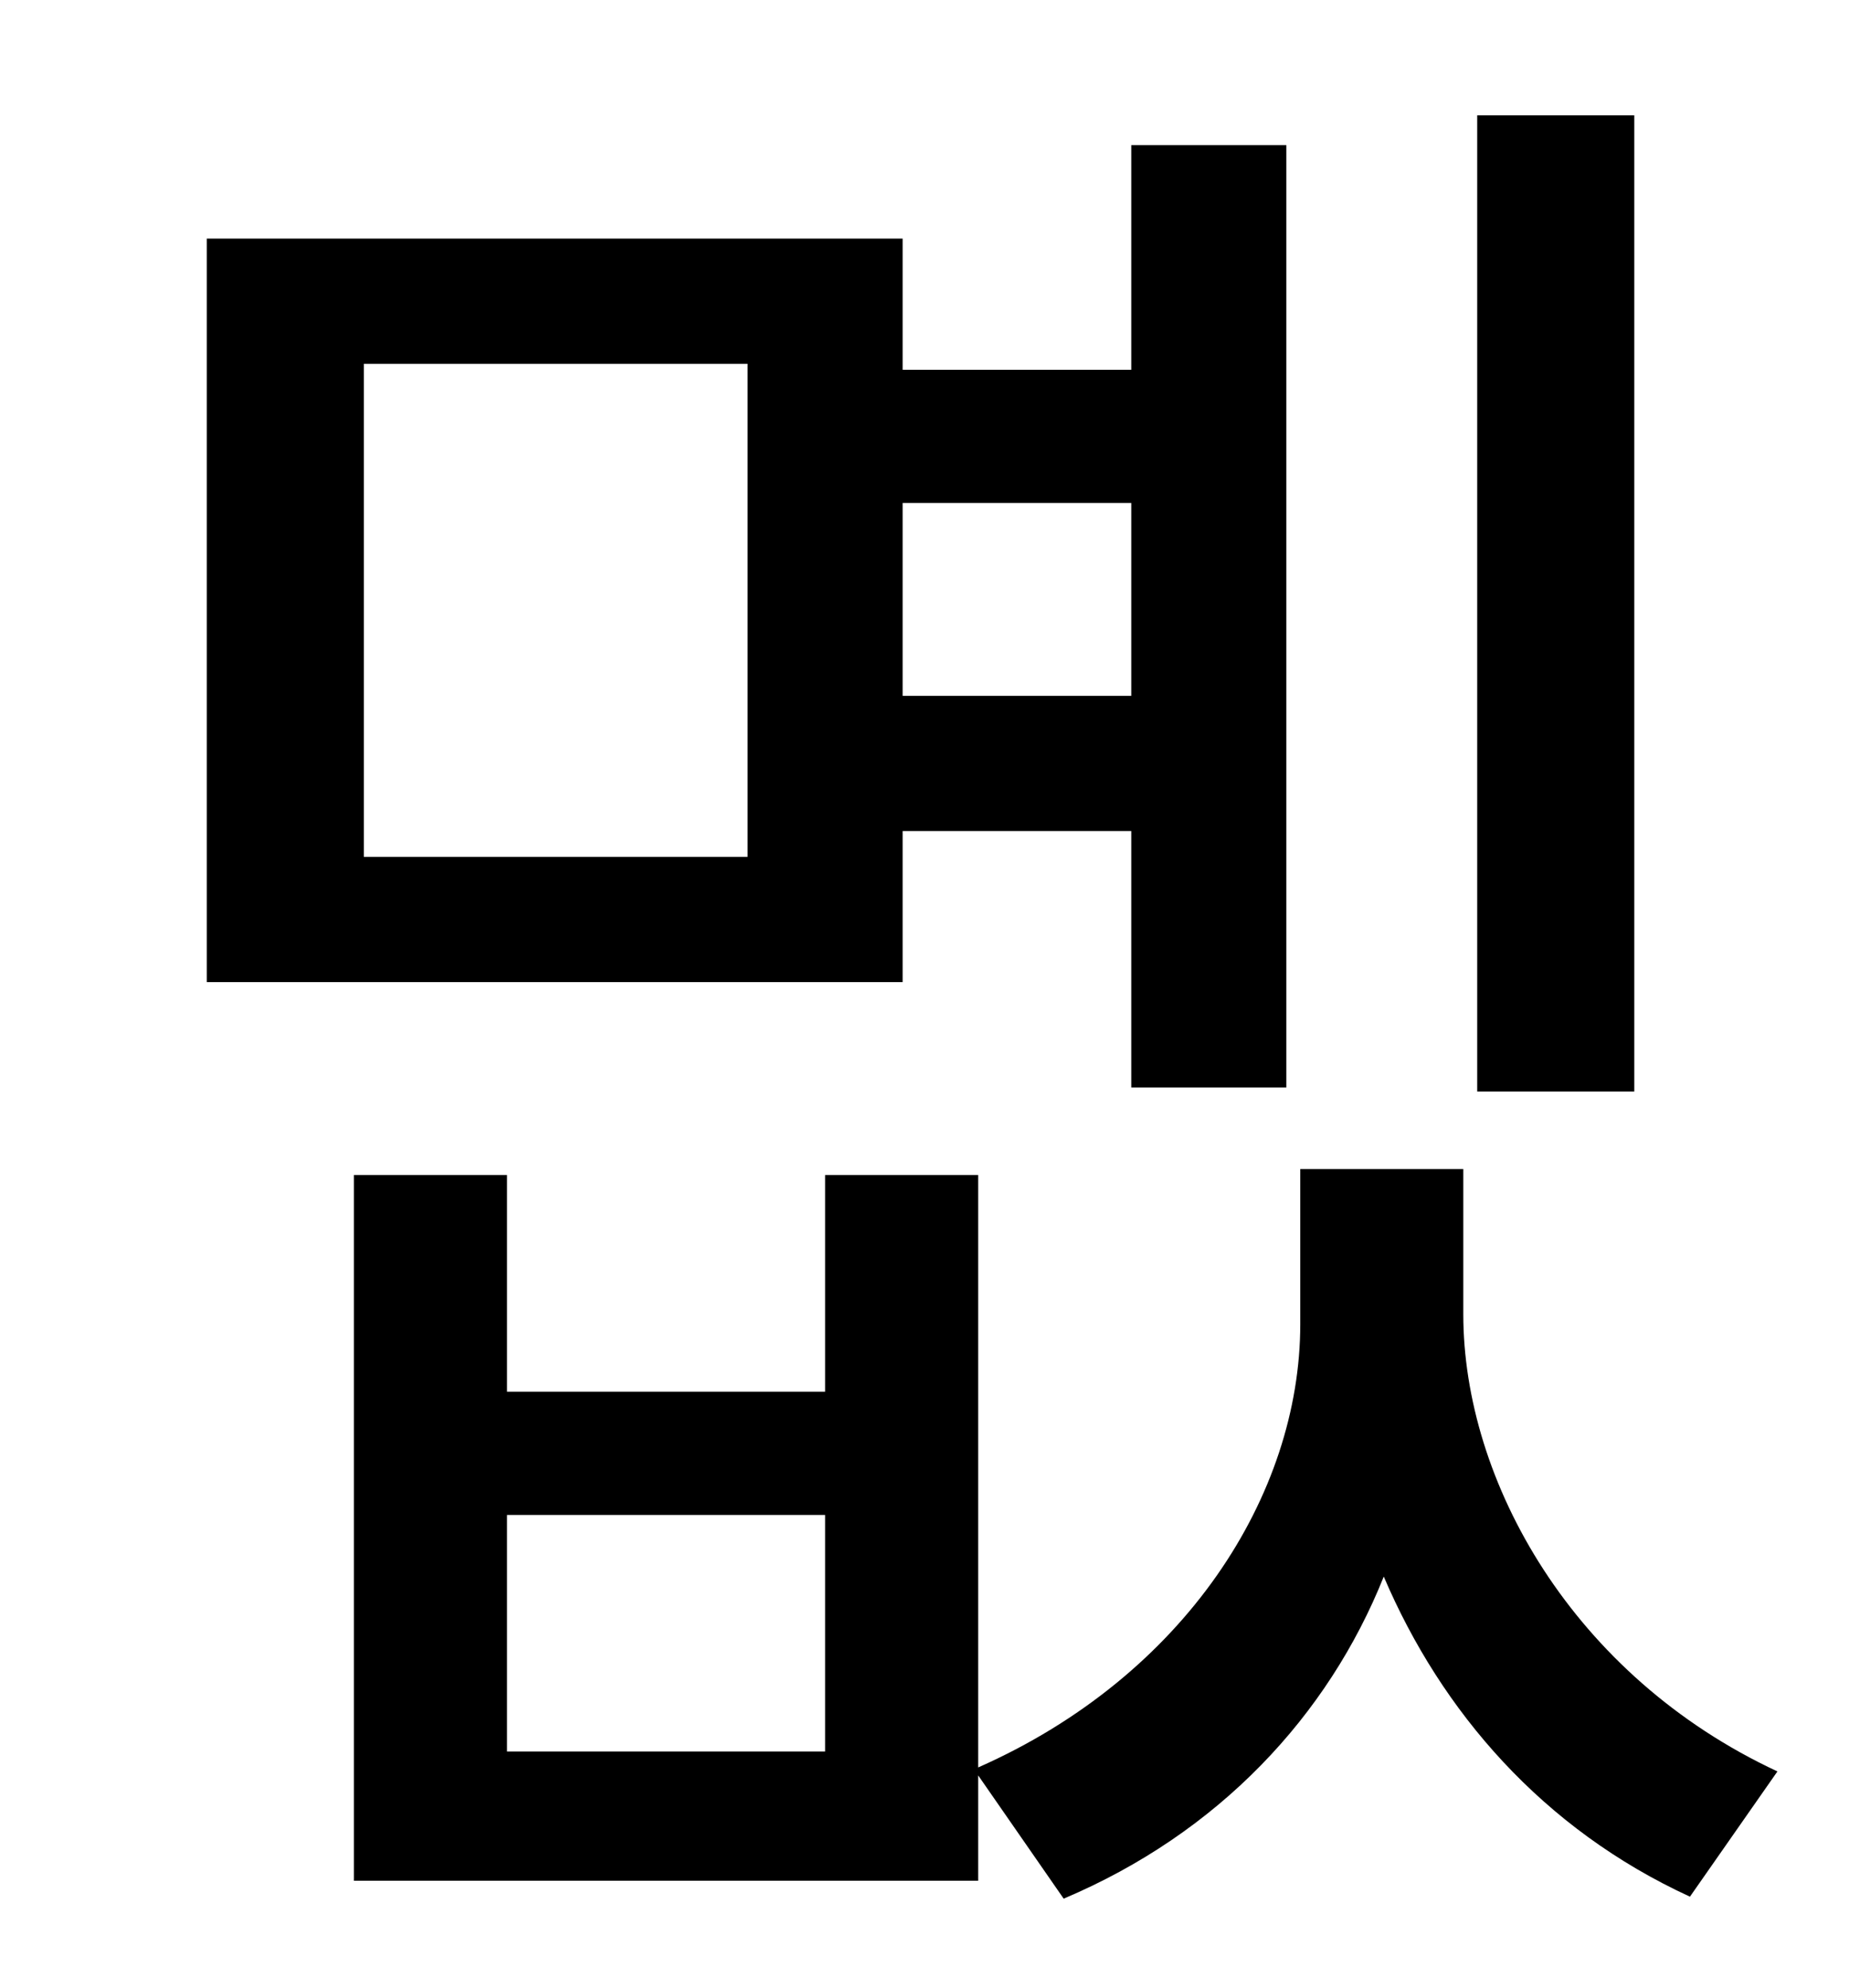 <?xml version="1.0" standalone="no"?>
<!DOCTYPE svg PUBLIC "-//W3C//DTD SVG 1.1//EN" "http://www.w3.org/Graphics/SVG/1.1/DTD/svg11.dtd" >
<svg xmlns="http://www.w3.org/2000/svg" xmlns:xlink="http://www.w3.org/1999/xlink" version="1.1" viewBox="-10 0 930 1000">
   <path fill="currentColor"
d="M812 58v491h-79v-491h79zM366 431v-248h-193v248h193zM559 253h-115v97h115v-97zM444 418v76h-350v-374h350v66h115v-113h78v474h-78v-129h-115zM405 881v-119h-160v119h160zM726 588v73c0 84 55 182 158 230l-44 63c-74 -34 -125 -93 -154 -161c-28 70 -83 129 -161 162
l-43 -62v53h-314v-355h77v109h160v-109h77v298c104 -46 162 -137 162 -223v-78h82z" />
</svg>
